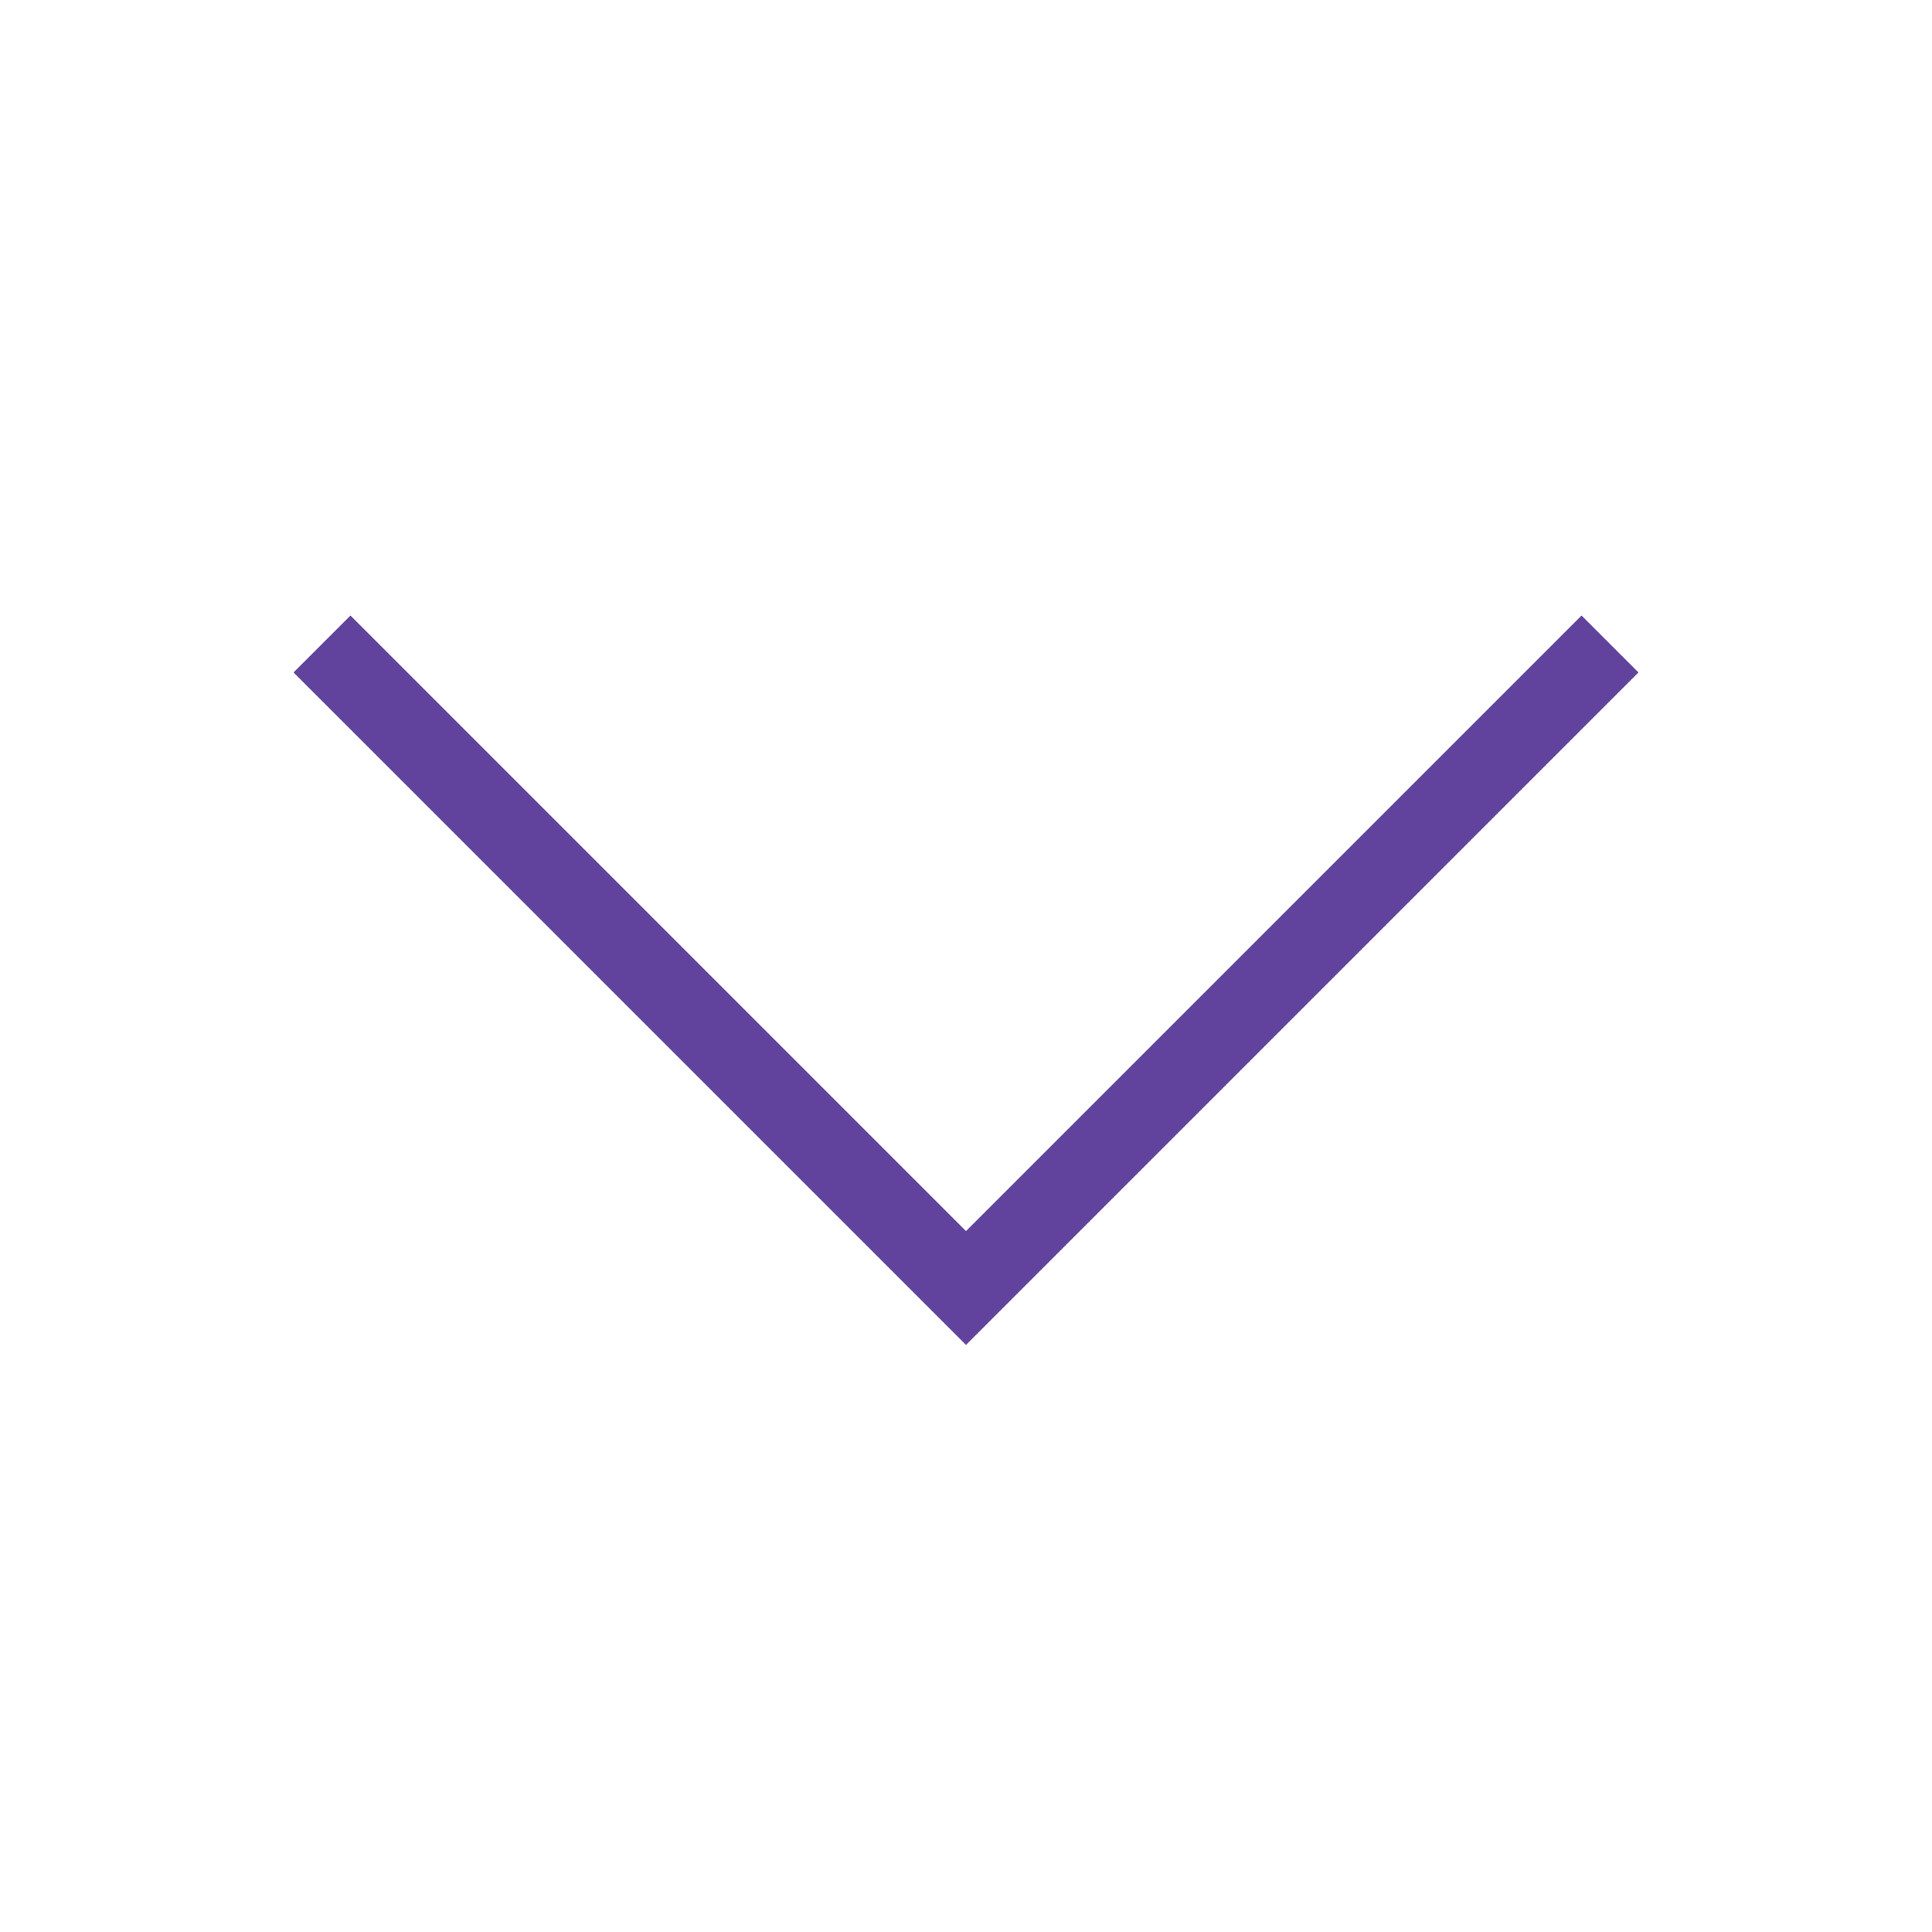 <svg width="24" height="24" viewBox="0 0 24 24" fill="none" xmlns="http://www.w3.org/2000/svg">
<path d="M4 8L12 16L20 8" stroke="#61439D" strokeWidth="2" strokeLinecap="round" strokeLinejoin="round"/>
</svg>
